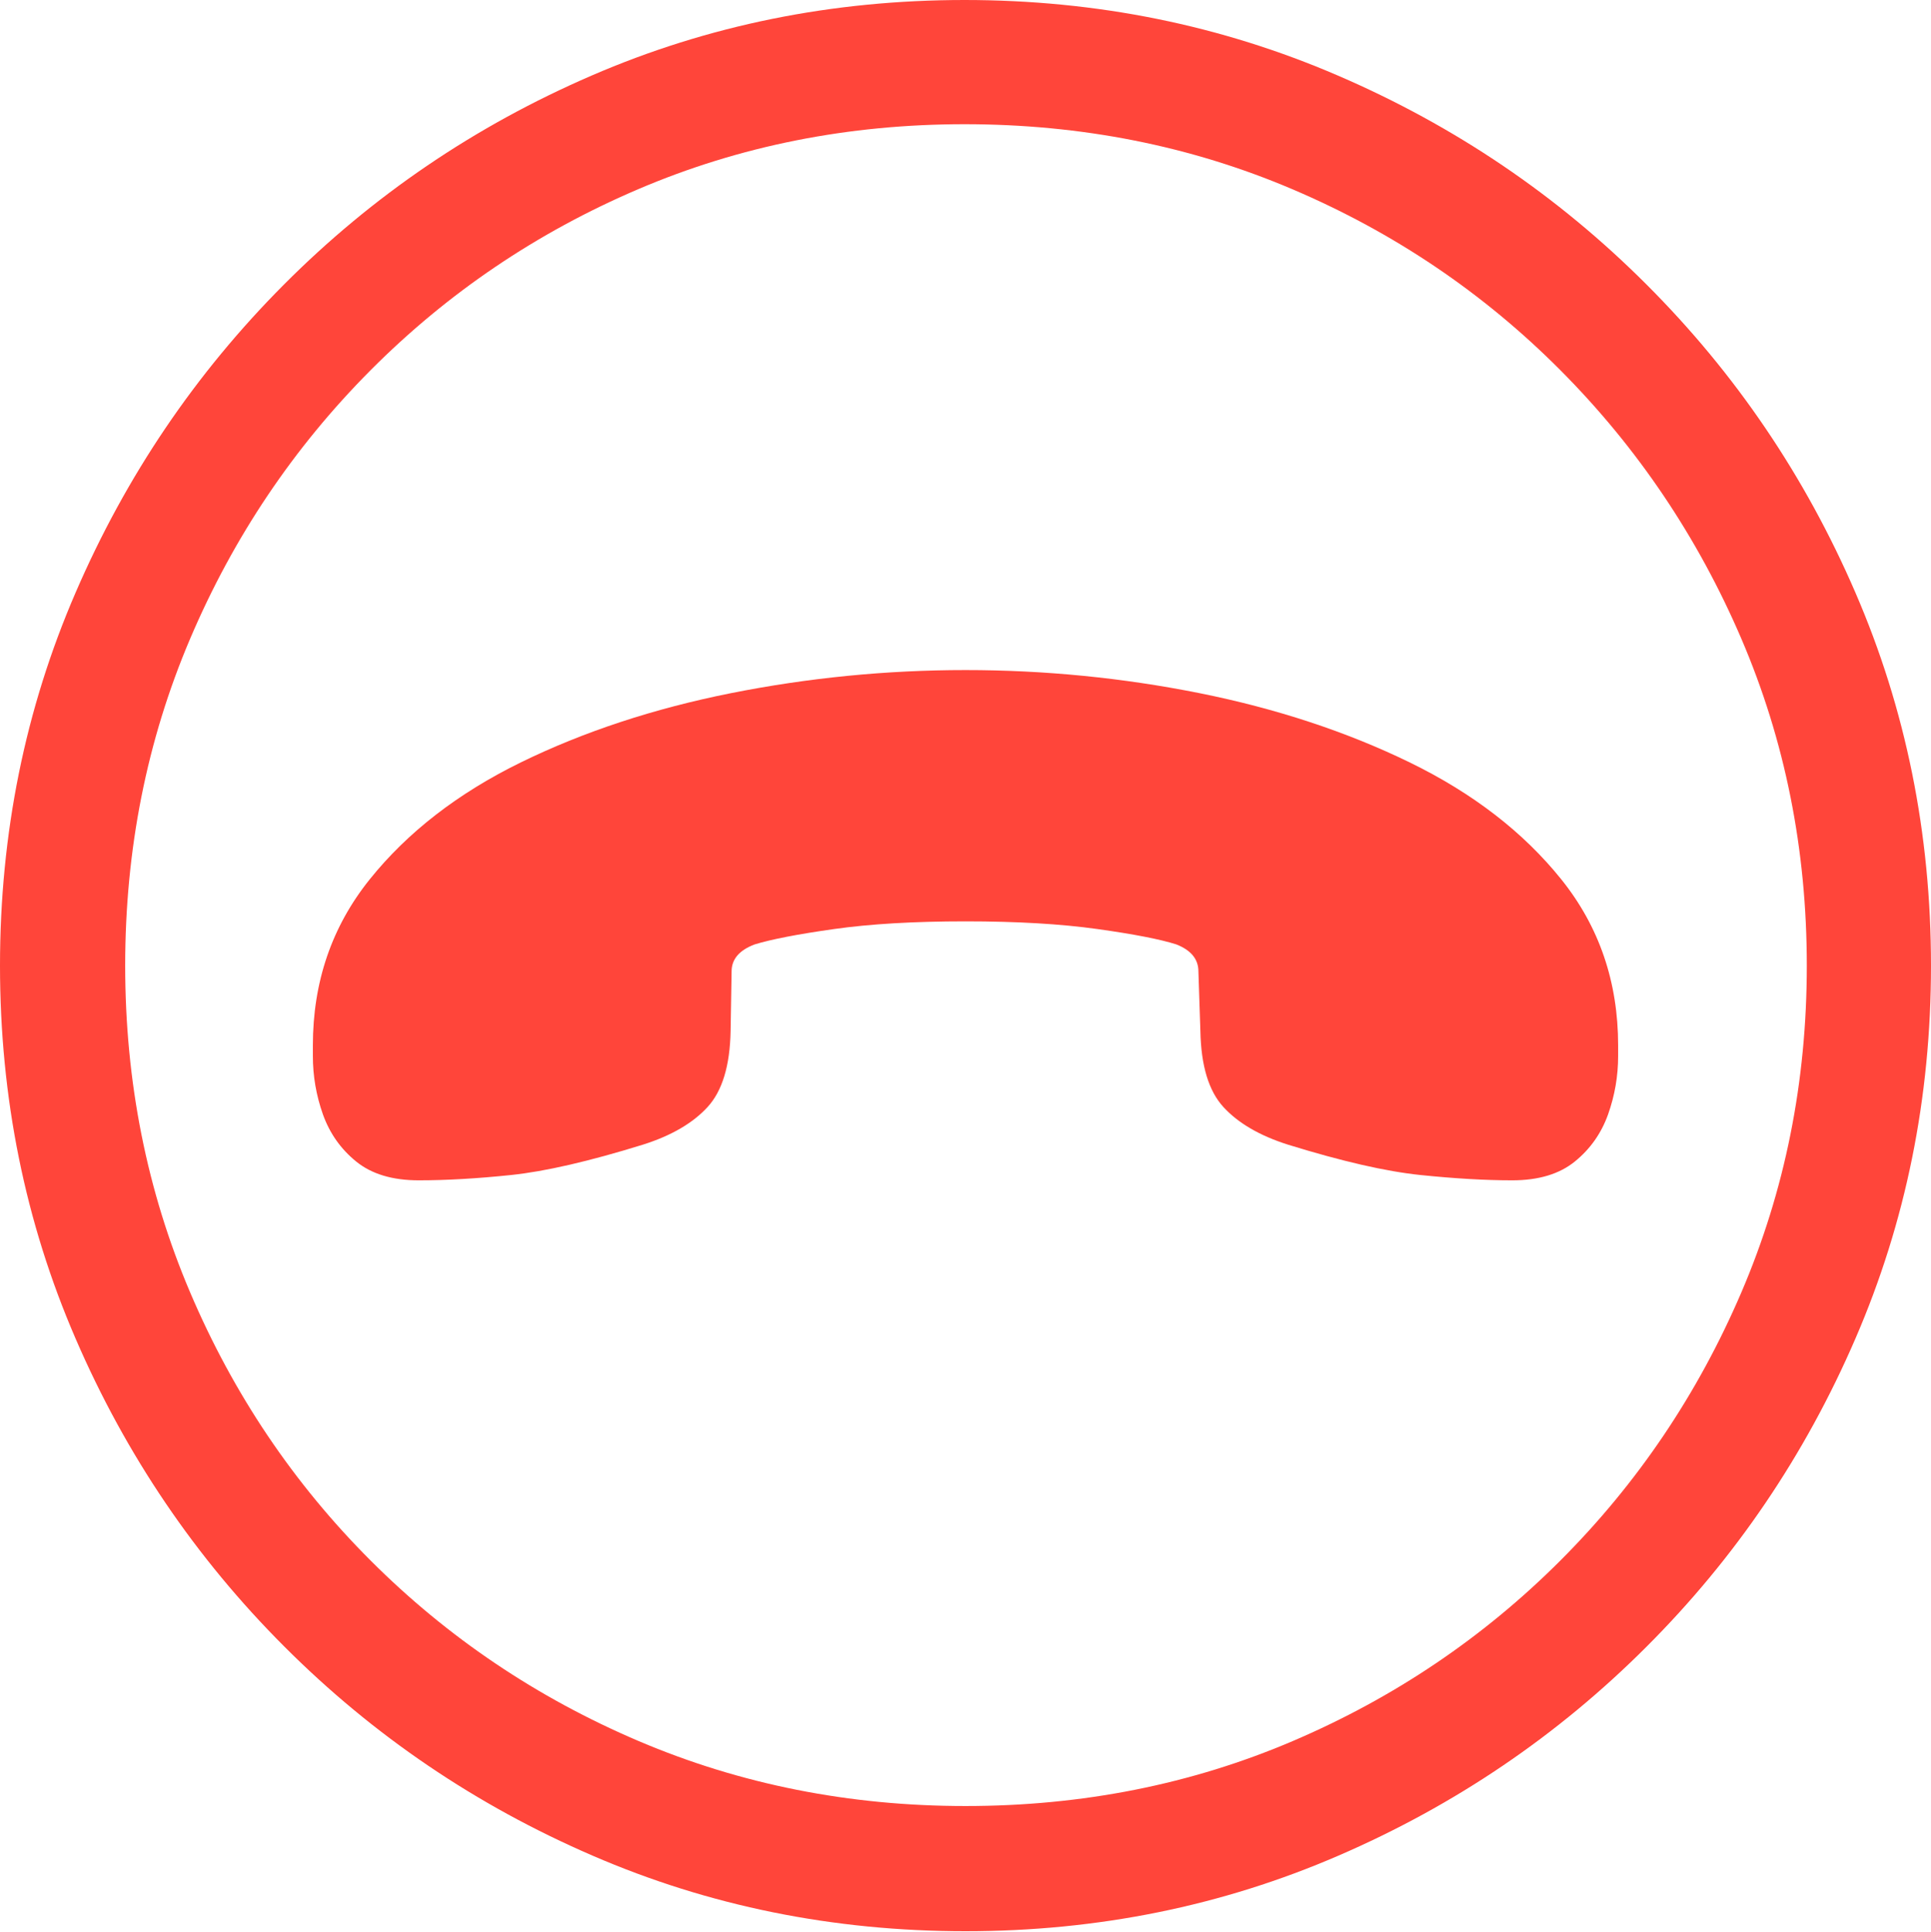 <svg width="19.59" height="19.6">
       <g>
              <rect height="19.6" opacity="0" width="19.59" x="0" y="0" />
              <path d="M9.795 19.59Q11.807 19.59 13.579 18.823Q15.352 18.057 16.704 16.704Q18.057 15.352 18.823 13.579Q19.59 11.807 19.59 9.795Q19.59 7.783 18.823 6.011Q18.057 4.238 16.704 2.886Q15.352 1.533 13.574 0.767Q11.797 0 9.785 0Q7.773 0 6.001 0.767Q4.229 1.533 2.881 2.886Q1.533 4.238 0.767 6.011Q0 7.783 0 9.795Q0 11.807 0.767 13.579Q1.533 15.352 2.886 16.704Q4.238 18.057 6.011 18.823Q7.783 19.59 9.795 19.59ZM9.795 18.32Q8.027 18.32 6.479 17.661Q4.932 17.002 3.76 15.83Q2.588 14.658 1.929 13.11Q1.27 11.562 1.27 9.795Q1.27 8.027 1.929 6.479Q2.588 4.932 3.76 3.755Q4.932 2.578 6.475 1.919Q8.018 1.26 9.785 1.26Q11.562 1.26 13.11 1.919Q14.658 2.578 15.83 3.755Q17.002 4.932 17.666 6.479Q18.33 8.027 18.33 9.795Q18.33 11.562 17.666 13.11Q17.002 14.658 15.83 15.83Q14.658 17.002 13.115 17.661Q11.572 18.32 9.795 18.32Z"
                     fill="#ff453a" />
              <path d="M3.174 10.713Q3.174 11.016 3.276 11.304Q3.379 11.592 3.613 11.782Q3.848 11.973 4.248 11.973Q4.668 11.973 5.186 11.919Q5.703 11.865 6.523 11.611Q6.953 11.475 7.178 11.23Q7.402 10.986 7.412 10.459L7.422 9.854Q7.422 9.668 7.656 9.58Q7.91 9.502 8.462 9.424Q9.014 9.346 9.795 9.346Q10.576 9.346 11.133 9.424Q11.69 9.502 11.934 9.58Q12.158 9.668 12.158 9.854L12.178 10.459Q12.188 10.986 12.412 11.23Q12.637 11.475 13.066 11.611Q13.887 11.865 14.409 11.919Q14.932 11.973 15.342 11.973Q15.742 11.973 15.977 11.782Q16.211 11.592 16.314 11.304Q16.416 11.016 16.416 10.713L16.416 10.605Q16.416 9.639 15.84 8.921Q15.264 8.203 14.302 7.734Q13.34 7.266 12.168 7.031Q10.996 6.797 9.795 6.797Q8.594 6.797 7.417 7.031Q6.24 7.266 5.283 7.734Q4.326 8.203 3.75 8.921Q3.174 9.639 3.174 10.605Z"
                     fill="#ff453a" />
       </g>
</svg>